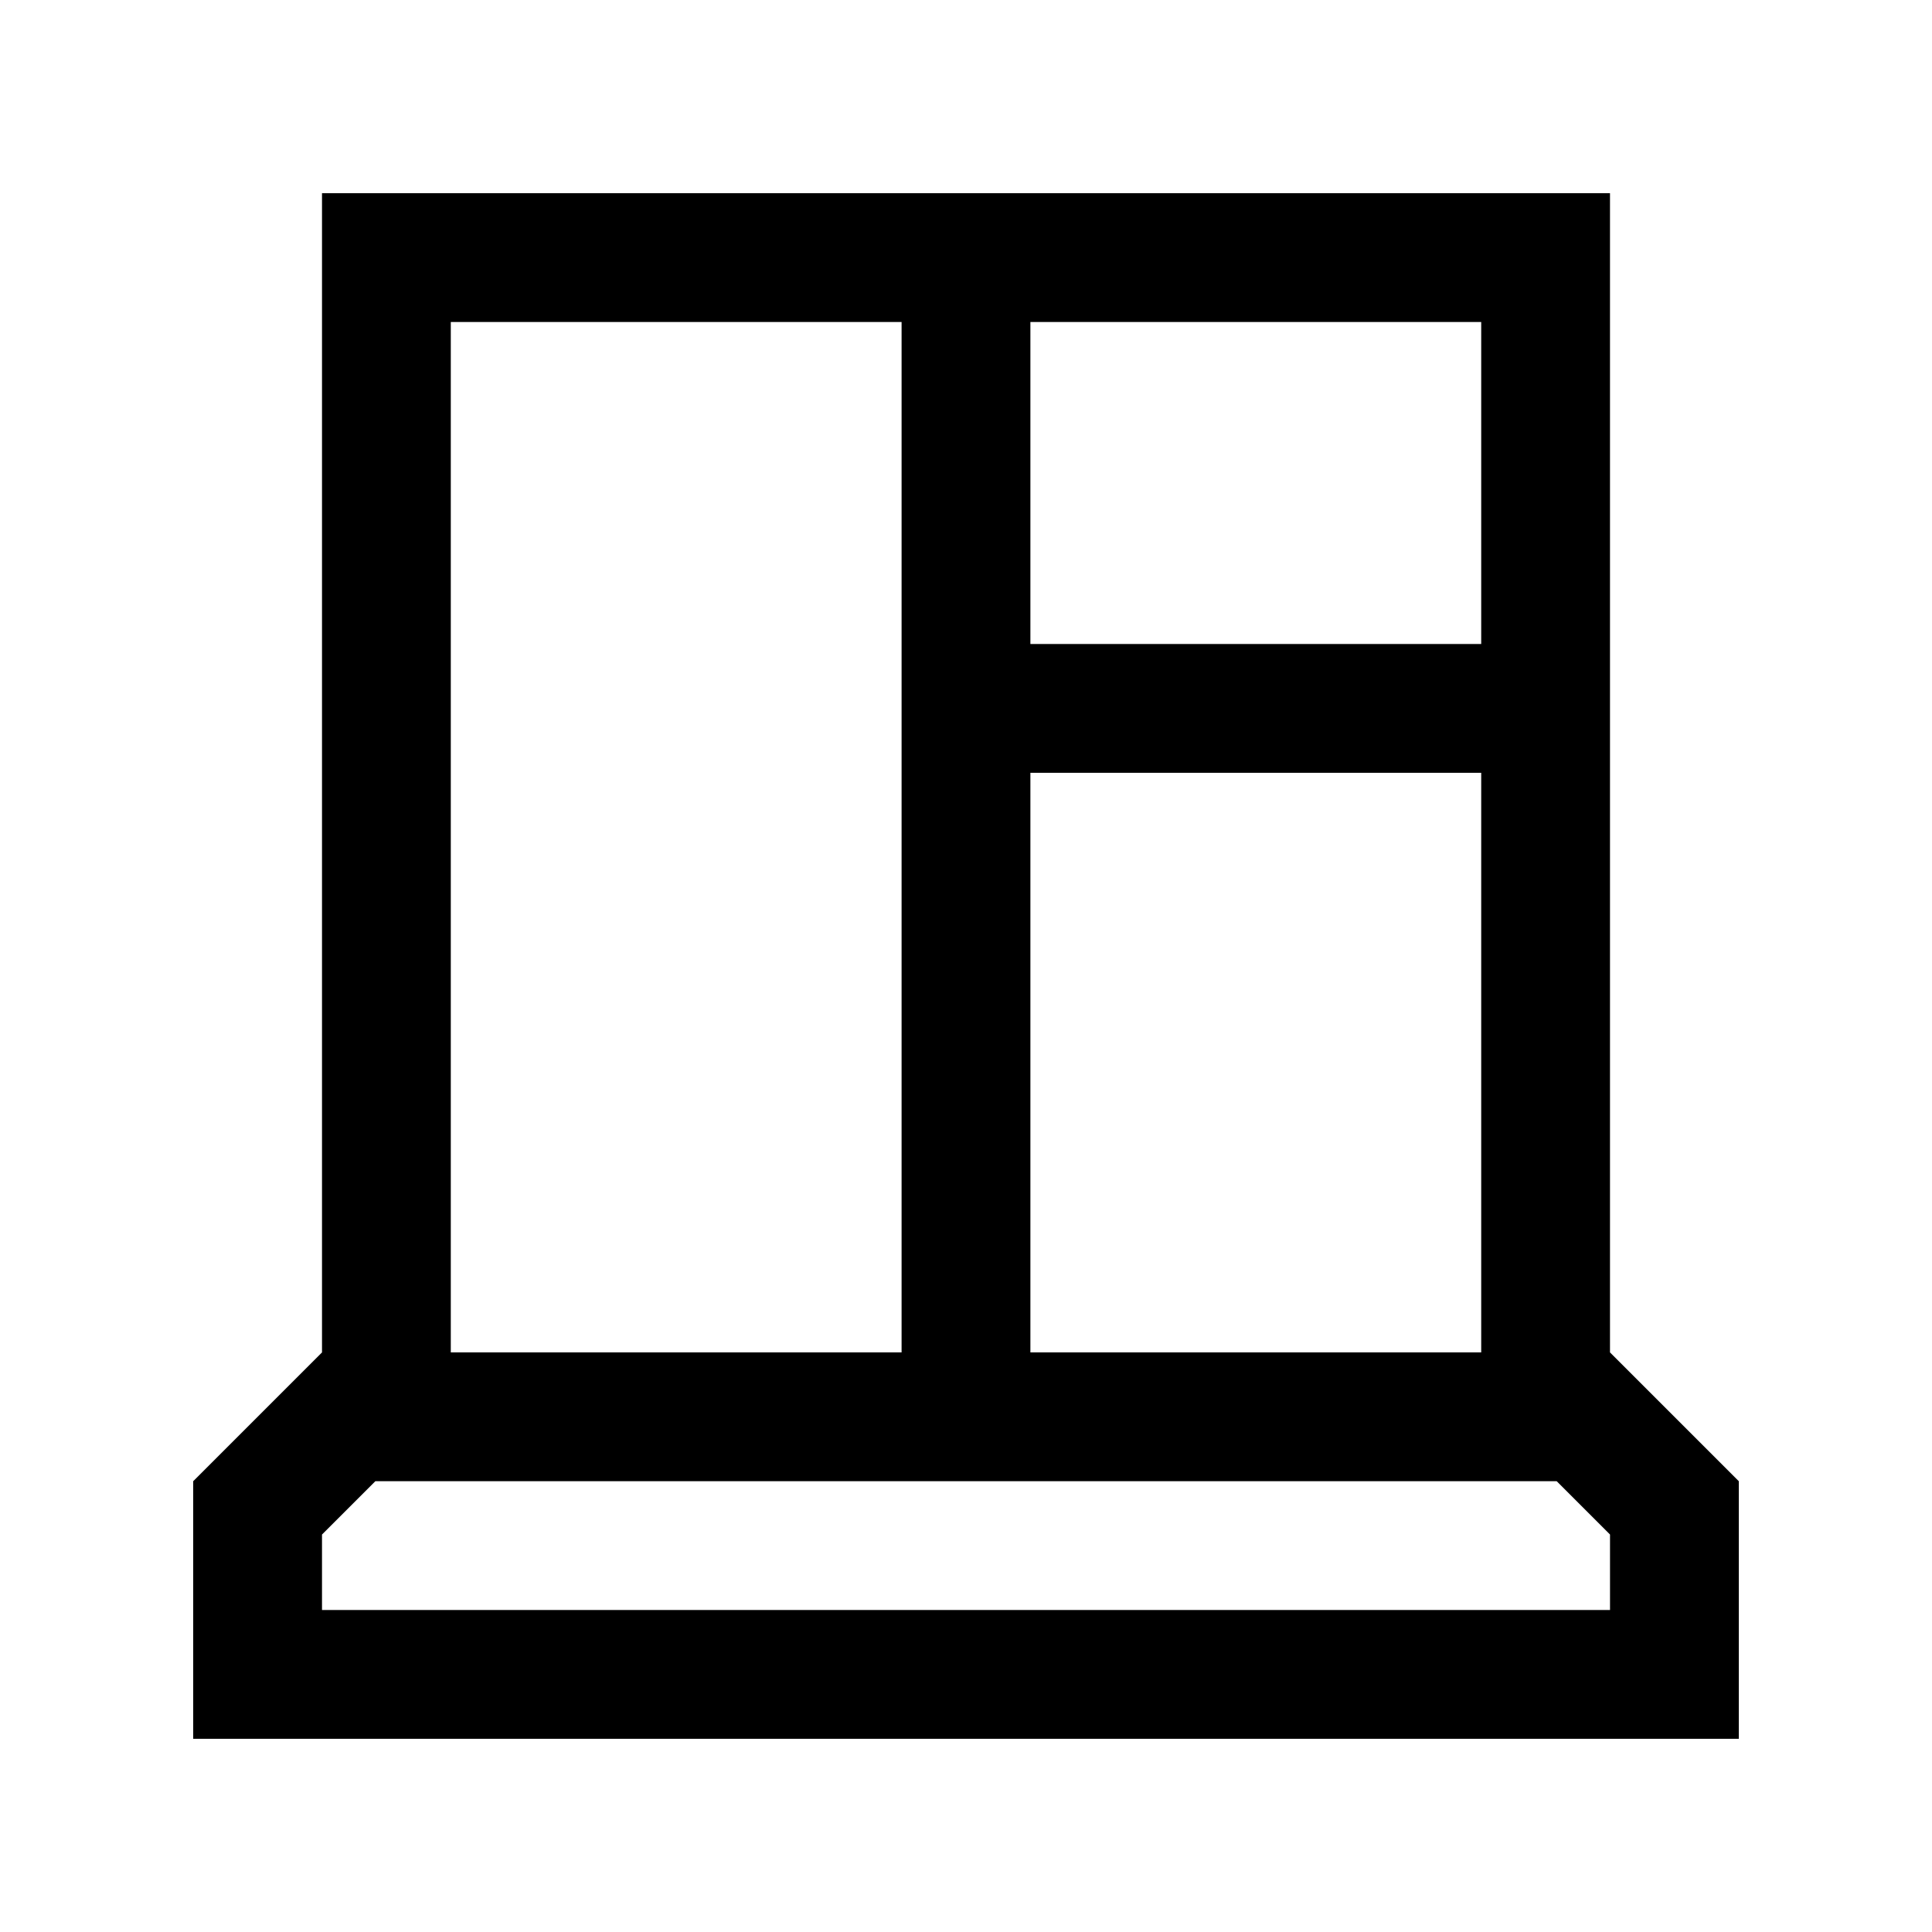 <?xml version="1.0" encoding="utf-8"?>
<!-- Generator: Adobe Illustrator 16.0.0, SVG Export Plug-In . SVG Version: 6.00 Build 0)  -->
<!DOCTYPE svg PUBLIC "-//W3C//DTD SVG 1.0//EN" "http://www.w3.org/TR/2001/REC-SVG-20010904/DTD/svg10.dtd">
<svg version="1.0" id="Layer_1" xmlns="http://www.w3.org/2000/svg" xmlns:xlink="http://www.w3.org/1999/xlink" x="0px" y="0px"
	 width="100px" height="100px" viewBox="0 0 100 100" enable-background="new 0 0 100 100" xml:space="preserve">
<path d="M83.333,70V10H16.667v60L10,76.667V90h80V76.667L83.333,70z M53.333,40h23.334v30H53.333V40z M76.667,33.333H53.333V16.667
	h23.334V33.333z M23.333,16.667h23.333V70H23.333V16.667z M83.333,83.333H16.667v-3.906l2.762-2.76h61.145l2.76,2.76V83.333z"/>
</svg>

